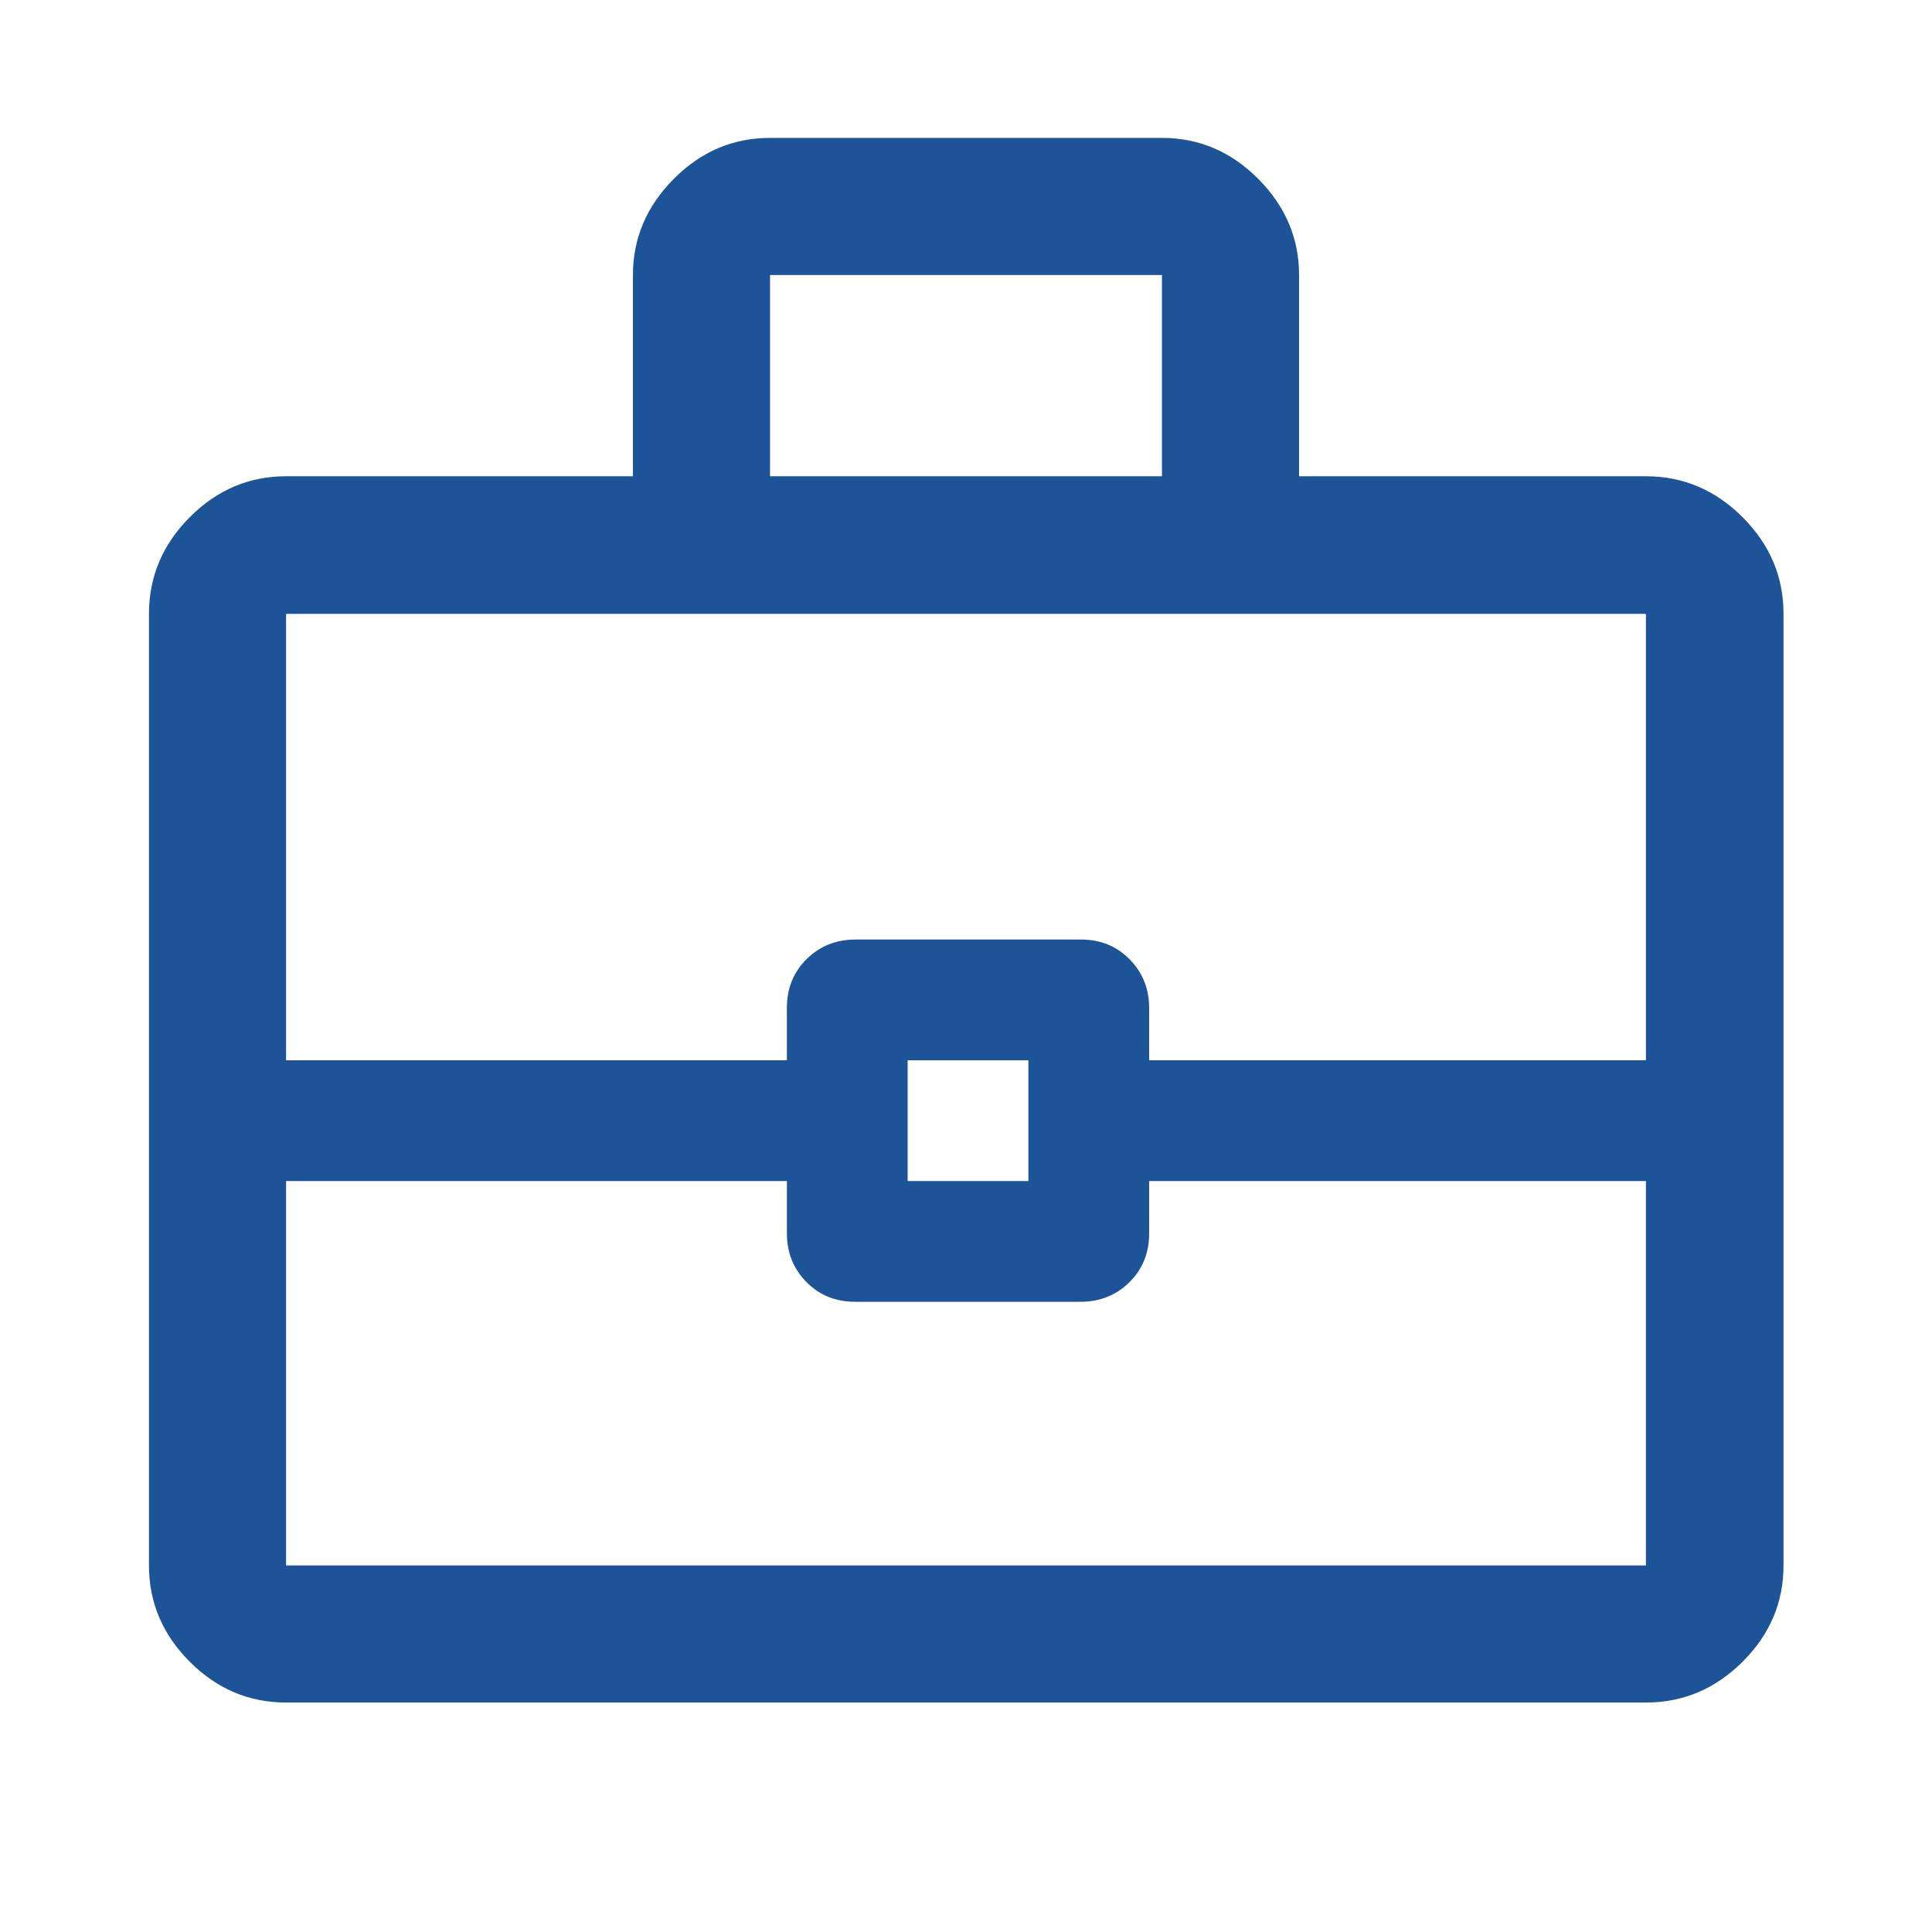 <svg xmlns="http://www.w3.org/2000/svg" height="48px" viewBox="0 -960 960 960" width="48px" fill="#1d5497"><path d="M142.15-114.02q-27.6 0-47.86-20.27-20.27-20.26-20.27-47.86v-472.83q0-27.7 20.27-48.03 20.26-20.34 47.86-20.34H314.5v-100q0-27.35 20.27-47.74 20.26-20.39 47.86-20.39h194.74q27.6 0 47.86 20.39 20.27 20.39 20.27 47.74v100h172.35q27.7 0 48.03 20.34 20.34 20.33 20.34 48.03v472.83q0 27.6-20.34 47.86-20.33 20.27-48.03 20.27h-675.7Zm240.48-609.33h194.74v-100H382.63v100Zm435.22 350.2H571v26.11q0 14.5-9.83 24.19-9.84 9.7-24.28 9.7H424.83q-14.44 0-24.13-9.82-9.7-9.82-9.7-24.25v-25.93H142.15v191h675.7v-191Zm-366.85 0h60v-60h-60v60Zm-308.85-60H391v-26.11q0-14.5 9.83-24.2 9.84-9.69 24.28-9.69h112.06q14.44 0 24.13 9.82 9.7 9.82 9.7 24.24v25.94h246.85v-221.83h-675.7v221.83Zm337.85 30Z"/></svg>